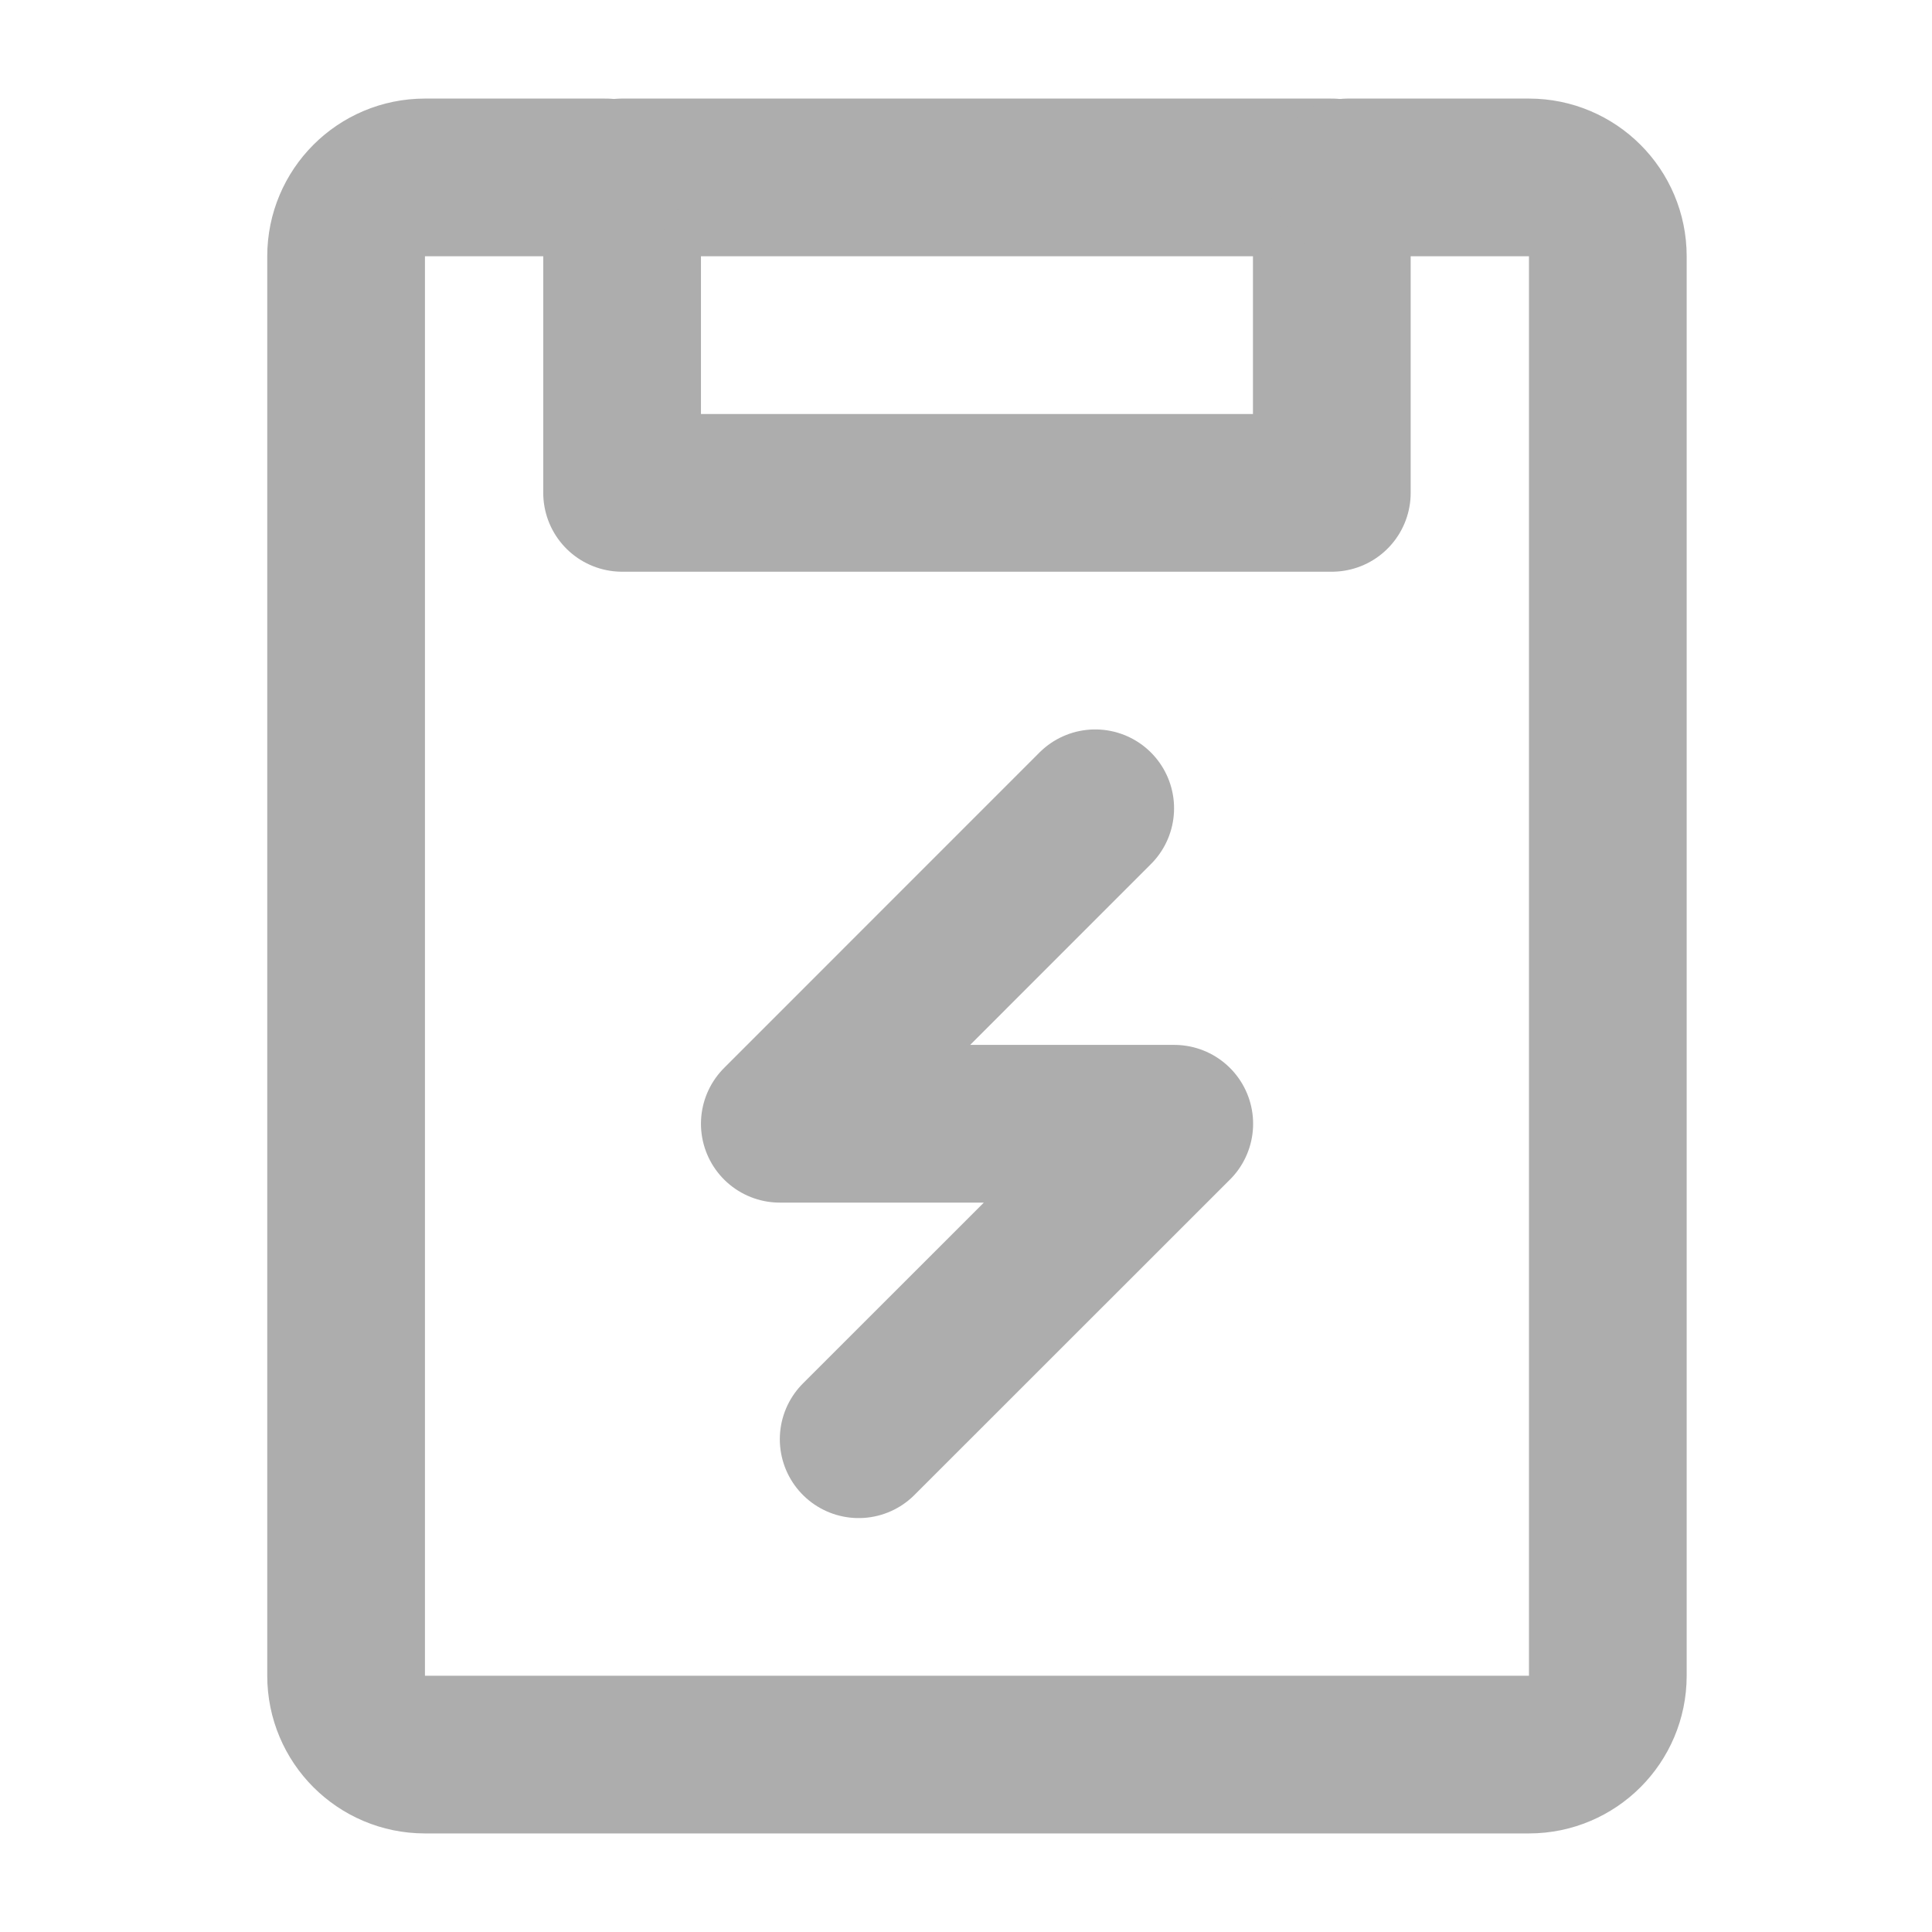<?xml version="1.0" encoding="UTF-8"?>
<svg width="28" height="28" viewBox="0 0 49 48" fill="none" xmlns="http://www.w3.org/2000/svg">
    <path d="M33.778 4H15.778V12H33.778V4Z" fill="none" stroke="#adadad" stroke-width="4" stroke-linejoin="round"/>
    <path d="M15.366 4H10.778C9.673 4 8.778 4.895 8.778 6V42C8.778 43.105 9.673 44 10.778 44H38.778C39.882 44 40.778 43.105 40.778 42V6C40.778 4.895 39.882 4 38.778 4H34.19"
          stroke="#adadad" stroke-width="4" stroke-linecap="round" stroke-linejoin="round"/>
    <path d="M27.777 20L19.778 28.001H29.782L21.778 36.002" stroke="#adadad" stroke-width="4"
          stroke-linecap="round" stroke-linejoin="round"/>
</svg>